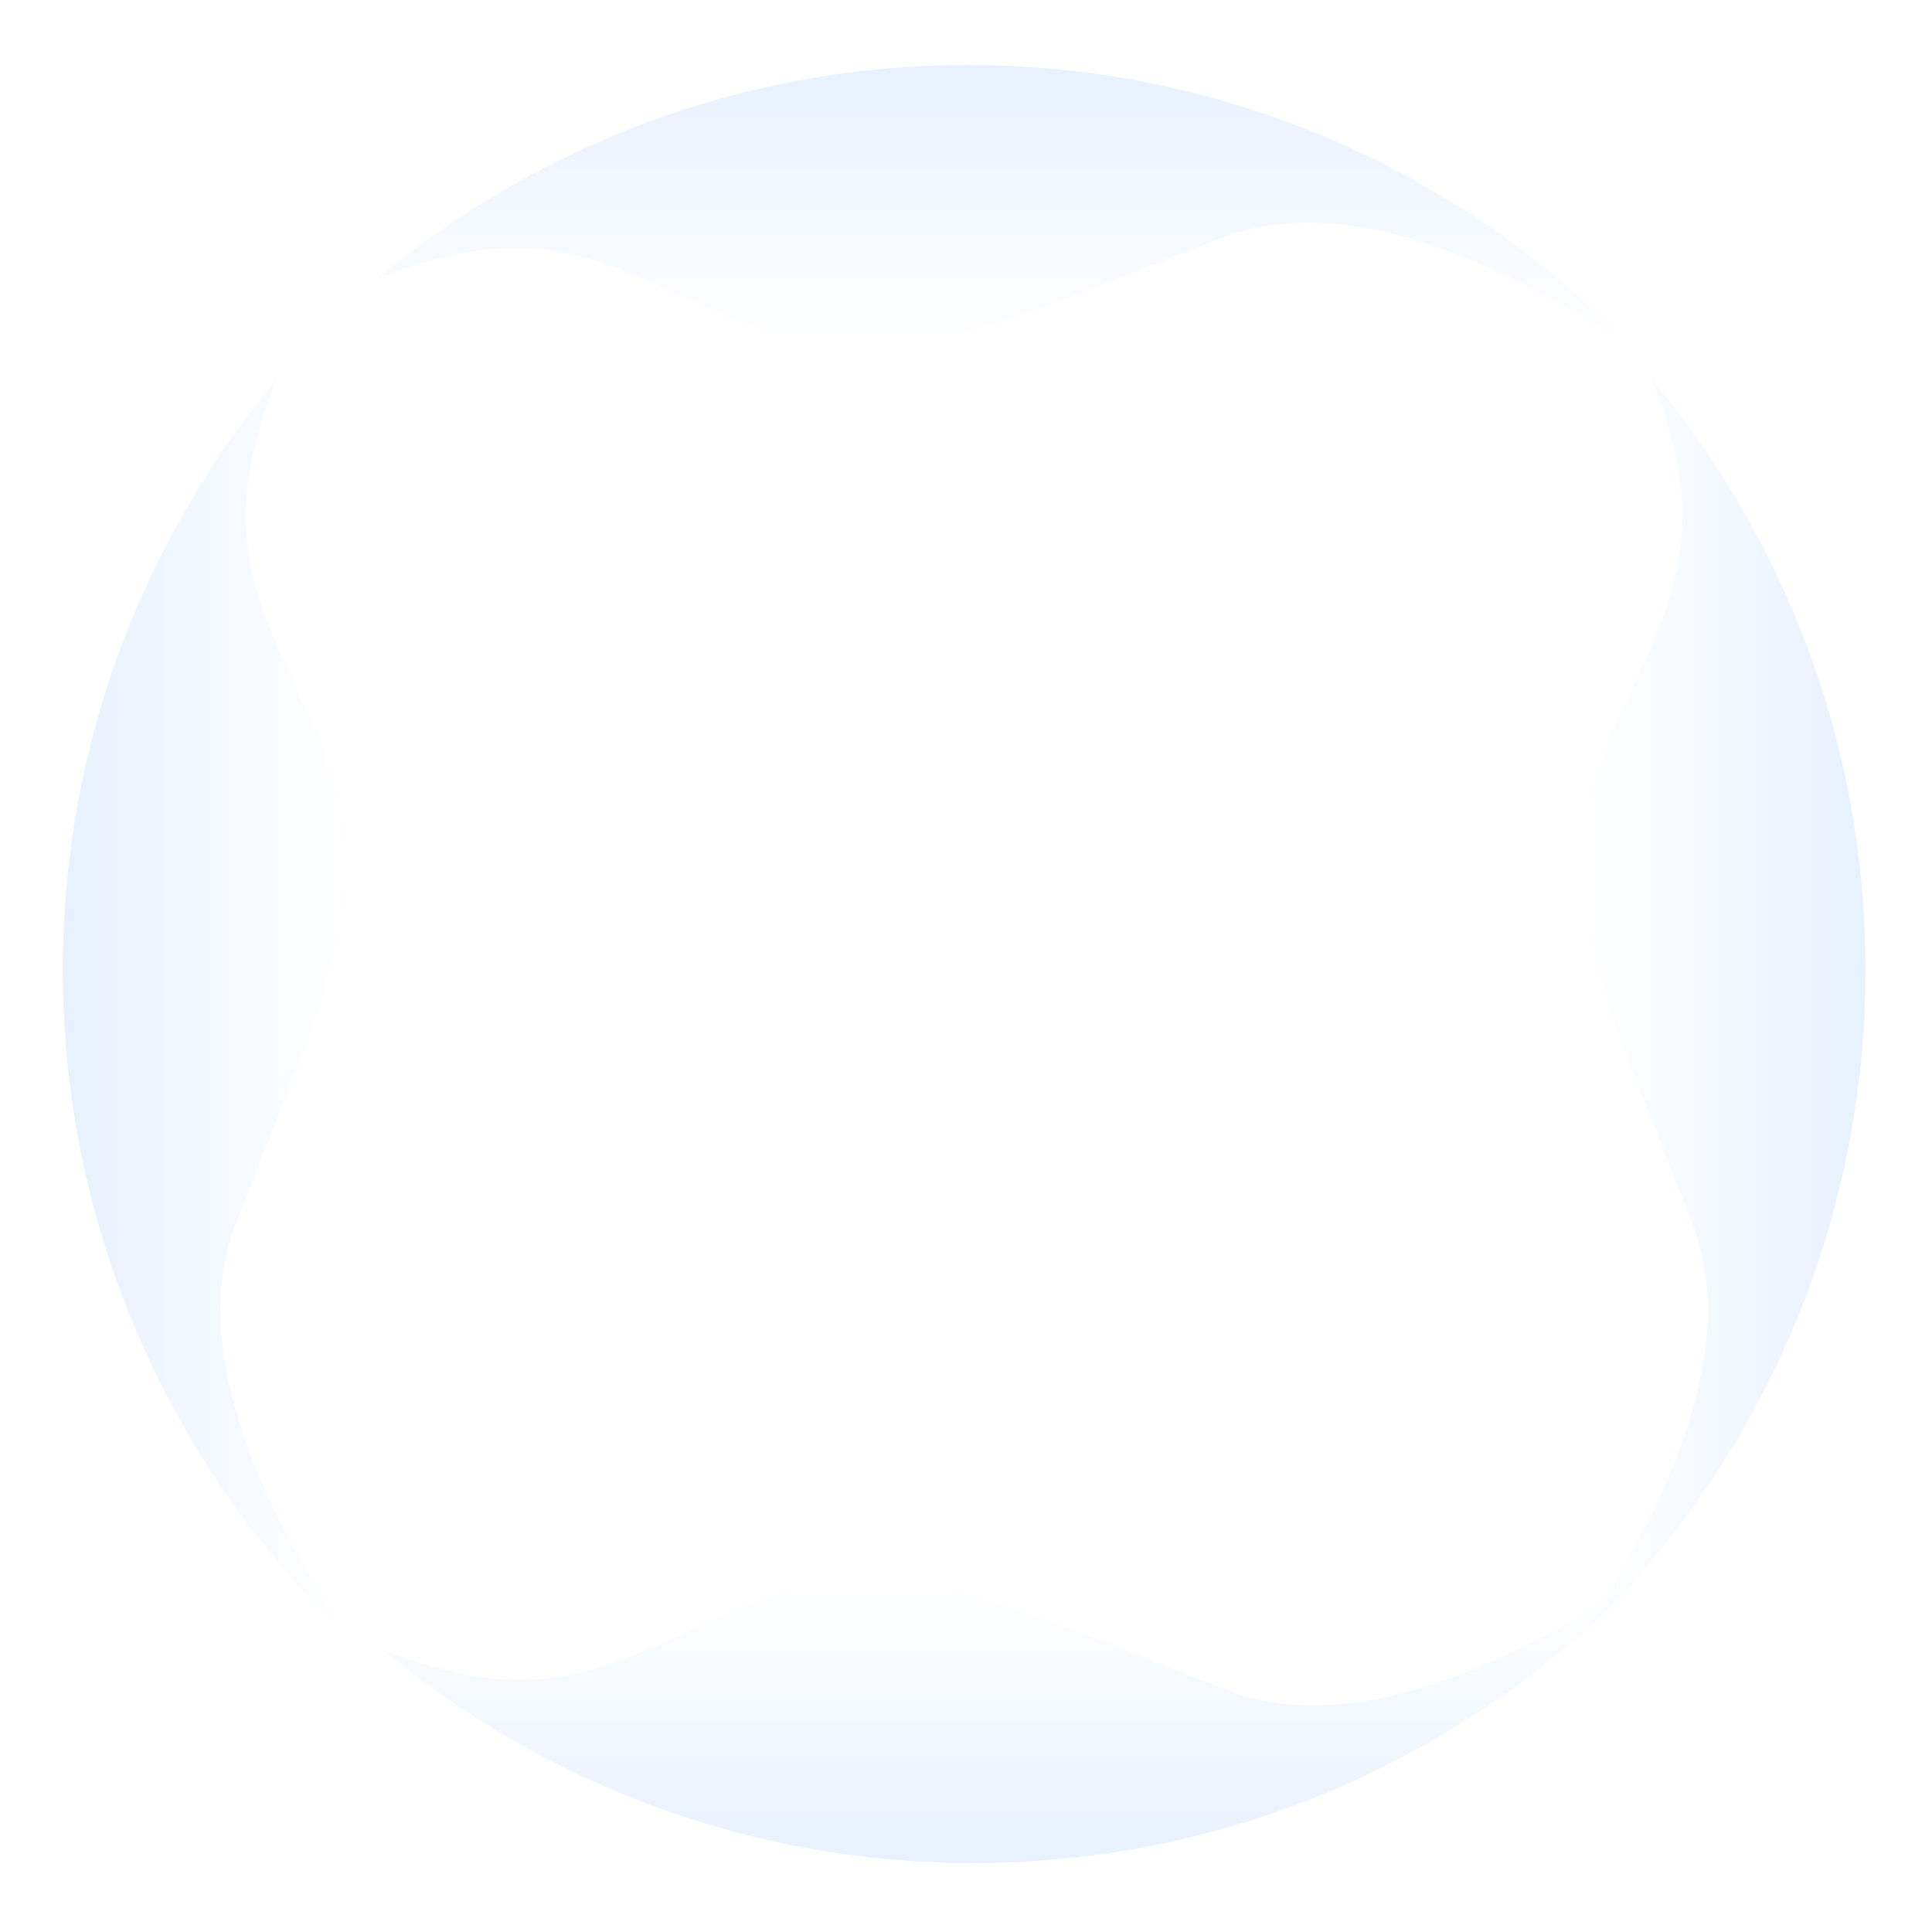 <?xml version="1.0" encoding="UTF-8" standalone="no"?>
<!-- Created with Inkscape (http://www.inkscape.org/) -->

<svg
   xmlns:dc="http://purl.org/dc/elements/1.1/"
   xmlns:cc="http://creativecommons.org/ns#"
   xmlns:rdf="http://www.w3.org/1999/02/22-rdf-syntax-ns#"
   xmlns:svg="http://www.w3.org/2000/svg"
   xmlns="http://www.w3.org/2000/svg"
   xmlns:xlink="http://www.w3.org/1999/xlink"
   xmlns:sodipodi="http://sodipodi.sourceforge.net/DTD/sodipodi-0.dtd"
   xmlns:inkscape="http://www.inkscape.org/namespaces/inkscape"
   width="70"
   height="70"
   id="svg2"
   version="1.1"
   inkscape:version="0.48.1 r9760"
   sodipodi:docname="shield.svg"
   inkscape:export-filename="shield.png"
   inkscape:export-xdpi="90"
   inkscape:export-ydpi="90"
   style="display:inline">
  <defs
     id="defs4">
    <linearGradient
       id="linearGradient3799">
      <stop
         style="stop-color:#ffffff;stop-opacity:0;"
         offset="0"
         id="stop3801" />
      <stop
         id="stop3807"
         offset="0.333"
         style="stop-color:#ffffff;stop-opacity:0;" />
      <stop
         style="stop-color:#ffffff;stop-opacity:0.433;"
         offset="0.46"
         id="stop3809" />
      <stop
         style="stop-color:#ffffff;stop-opacity:1;"
         offset="1"
         id="stop3803" />
    </linearGradient>
    <linearGradient
       inkscape:collect="always"
       id="linearGradient3897">
      <stop
         style="stop-color:#d5e5ff;stop-opacity:1;"
         offset="0"
         id="stop3899" />
      <stop
         style="stop-color:#d5e5ff;stop-opacity:0;"
         offset="1"
         id="stop3901" />
    </linearGradient>
    <filter
       inkscape:collect="always"
       id="filter3794">
      <feGaussianBlur
         inkscape:collect="always"
         stdDeviation="1.7"
         id="feGaussianBlur3796" />
    </filter>
    <linearGradient
       inkscape:collect="always"
       xlink:href="#linearGradient3897"
       id="linearGradient3903"
       x1="56.406"
       y1="76.75"
       x2="56.406"
       y2="58.188"
       gradientUnits="userSpaceOnUse"
       gradientTransform="matrix(-1,0,0,1,150.25,-42)" />
    <linearGradient
       inkscape:collect="always"
       xlink:href="#linearGradient3897"
       id="linearGradient3907"
       gradientUnits="userSpaceOnUse"
       x1="56.406"
       y1="76.75"
       x2="56.406"
       y2="58.188"
       gradientTransform="matrix(-1,0,0,-1,150.058,29.856)" />
    <linearGradient
       inkscape:collect="always"
       xlink:href="#linearGradient3897"
       id="linearGradient3003"
       gradientUnits="userSpaceOnUse"
       gradientTransform="matrix(0,-1,1,0,79.09,29.137)"
       x1="56.406"
       y1="76.75"
       x2="56.406"
       y2="58.188" />
    <linearGradient
       inkscape:collect="always"
       xlink:href="#linearGradient3897"
       id="linearGradient3007"
       gradientUnits="userSpaceOnUse"
       gradientTransform="matrix(0,-1,-1,0,150.777,29.137)"
       x1="56.406"
       y1="76.75"
       x2="56.406"
       y2="58.188" />
    <radialGradient
       inkscape:collect="always"
       xlink:href="#linearGradient3799"
       id="radialGradient3805"
       cx="34.25"
       cy="34.75"
       fx="34.25"
       fy="34.75"
       r="32"
       gradientUnits="userSpaceOnUse"
       gradientTransform="matrix(2,3.7643132e-8,-3.828125e-8,2.034,-34.25,-35.929)" />
    <radialGradient
       inkscape:collect="always"
       xlink:href="#linearGradient3799"
       id="radialGradient3813"
       gradientUnits="userSpaceOnUse"
       gradientTransform="matrix(2,3.7643132e-8,-3.828125e-8,2.034,-34.25,-35.929)"
       cx="34.25"
       cy="34.75"
       fx="34.25"
       fy="34.75"
       r="32" />
  </defs>
  <sodipodi:namedview
     id="base"
     pagecolor="#ffffff"
     bordercolor="#666666"
     borderopacity="1.0"
     inkscape:pageopacity="0.0"
     inkscape:pageshadow="2"
     inkscape:zoom="4"
     inkscape:cx="48.798934"
     inkscape:cy="56.776532"
     inkscape:document-units="px"
     inkscape:current-layer="layer2"
     showgrid="false"
     inkscape:showpageshadow="false"
     inkscape:window-width="1440"
     inkscape:window-height="833"
     inkscape:window-x="0"
     inkscape:window-y="0"
     inkscape:window-maximized="1"
     showguides="true"
     inkscape:guide-bbox="true"
     inkscape:snap-bbox="true"
     inkscape:bbox-nodes="true"
     inkscape:snap-global="false"
     inkscape:bbox-paths="false" />
  <g
     inkscape:groupmode="layer"
     id="layer1"
     inkscape:label="bg (ignore)"
     sodipodi:insensitive="true"
     style="display:none">
    <rect
       style="fill:#4d4d4d;fill-opacity:1;stroke:none"
       id="rect3001"
       width="70"
       height="70"
       x="0"
       y="0" />
  </g>
  <g
     inkscape:groupmode="layer"
     id="layer2"
     inkscape:label="0001"
     style="display:inline"
     transform="translate(0,41)">
    <path
       inkscape:connector-curvature="0"
       id="path3008"
       d="M 35,-40 C 16.222,-40 1,-24.778 1,-6 1,12.778 16.222,28 35,28 53.778,28 69,12.778 69,-6 69,-24.778 53.778,-40 35,-40 z m 0,1 c 18.225,0 33,14.775 33,33 C 68,12.225 53.225,27 35,27 16.775,27 2,12.225 2,-6 2,-24.225 16.775,-39 35,-39 z"
       style="fill:#ffffff;fill-opacity:1;stroke:none;filter:url(#filter3794)" />
    <path
       style="fill:#ffffff;fill-opacity:1;stroke:none"
       d="M 35,-40 C 16.222,-40 1,-24.778 1,-6 1,12.778 16.222,28 35,28 53.778,28 69,12.778 69,-6 69,-24.778 53.778,-40 35,-40 z m 0,1 c 18.225,0 33,14.775 33,33 C 68,12.225 53.225,27 35,27 16.775,27 2,12.225 2,-6 2,-24.225 16.775,-39 35,-39 z"
       id="path3003"
       inkscape:connector-curvature="0" />
    <path
       sodipodi:type="arc"
       style="fill:#ffffff;fill-opacity:1;stroke:none"
       id="path3909"
       sodipodi:cx="14.318913"
       sodipodi:cy="20.060583"
       sodipodi:rx="4.0658641"
       sodipodi:ry="2.032932"
       d="m 18.385,20.061 a 4.066,2.033 0 1 1 -8.132,0 4.066,2.033 0 1 1 8.132,0 z"
       transform="matrix(0.352,-0.264,0.264,0.352,3.092,-29.914)" />
    <g
       id="g3023"
       transform="translate(-80,0)">
      <path
         inkscape:connector-curvature="0"
         id="path3881"
         d="M 139.406,16.188 C 133.31,22.536 124.746,26.5 115.25,26.5 c -8.142,0 -15.601,-2.92 -21.406,-7.75 5.611,2.229 7.999,0.77 12.406,-1.25 6,-2.75 9.75,-0.5 18.25,2.75 4.582,1.752 10.45,-1.086 14.906,-4.062 z"
         style="fill:url(#linearGradient3903);fill-opacity:1;stroke:none" />
      <path
         inkscape:connector-curvature="0"
         style="fill:url(#linearGradient3907);fill-opacity:1;stroke:none"
         d="m 139.215,-28.332 c -6.096,-6.348 -14.66,-10.312 -24.156,-10.312 -8.142,0 -15.601,2.92 -21.406,7.75 5.611,-2.229 7.999,-0.77 12.406,1.25 6,2.75 9.75,0.5 18.25,-2.75 4.582,-1.752 10.45,1.086 14.906,4.062 z"
         id="path3905" />
      <path
         id="path3001"
         d="m 137.277,18.293 c 6.348,-6.096 10.312,-14.66 10.312,-24.156 0,-8.142 -2.92,-15.601 -7.75,-21.406 2.229,5.611 0.77,7.999 -1.25,12.406 -2.75,6 -0.5,9.75 2.75,18.25 1.752,4.582 -1.086,10.45 -4.062,14.906 z"
         style="fill:url(#linearGradient3003);fill-opacity:1;stroke:none"
         inkscape:connector-curvature="0" />
      <path
         inkscape:connector-curvature="0"
         style="fill:url(#linearGradient3007);fill-opacity:1;stroke:none"
         d="M 92.59,18.293 C 86.241,12.197 82.277,3.633 82.277,-5.863 c 0,-8.142 2.92,-15.601 7.75,-21.406 -2.229,5.611 -0.77,7.999 1.25,12.406 2.75,6 0.5,9.75 -2.75,18.25 -1.752,4.582 1.086,10.45 4.062,14.906 z"
         id="path3005" />
    </g>
    <path
       transform="matrix(0.992,0,0,0.992,-98.982,-40.479)"
       d="m 66.25,34.75 a 32,32 0 1 1 -64,0 32,32 0 1 1 64,0 z"
       sodipodi:ry="32"
       sodipodi:rx="32"
       sodipodi:cy="34.75"
       sodipodi:cx="34.25"
       id="path3811"
       style="opacity:0.552;fill:url(#radialGradient3813);fill-opacity:1;stroke:none"
       sodipodi:type="arc" />
  </g>
</svg>
